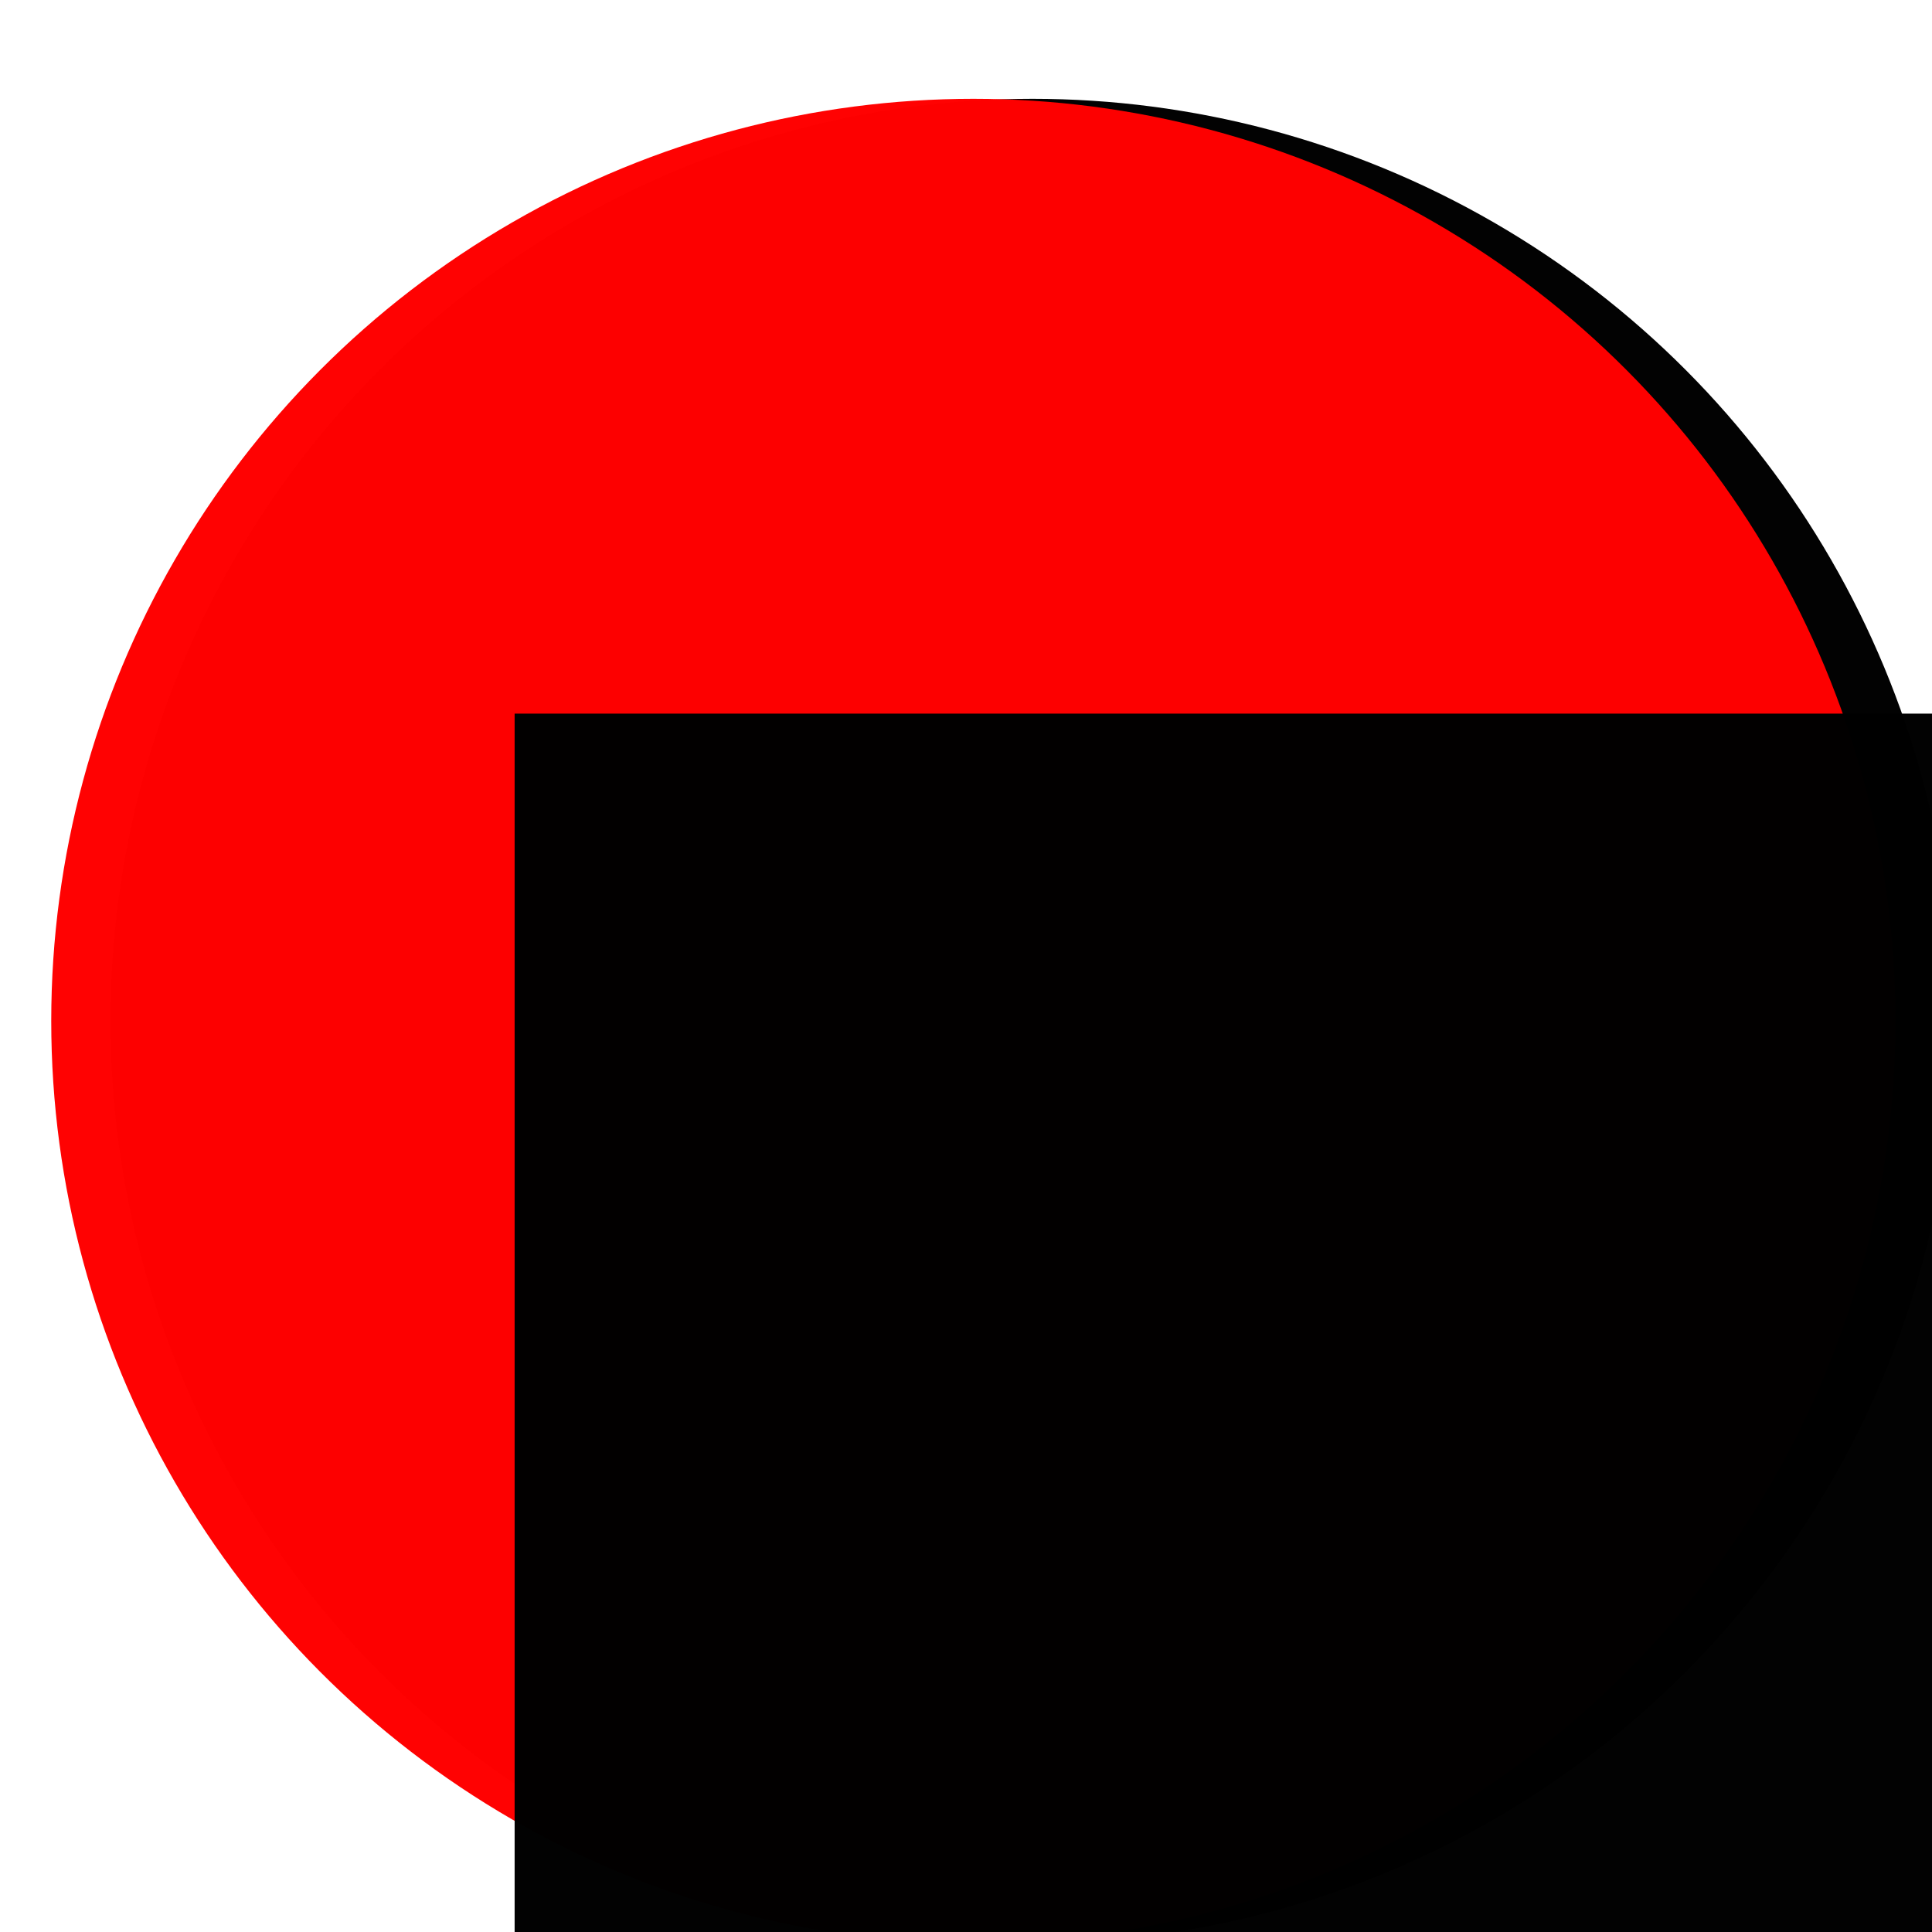 <?xml version="1.0" encoding="UTF-8" standalone="no"?>
<!-- Created with Inkscape (http://www.inkscape.org/) -->

<svg
   xmlns:osb="http://www.openswatchbook.org/uri/2009/osb"
   xmlns:dc="http://purl.org/dc/elements/1.1/"
   xmlns:cc="http://creativecommons.org/ns#"
   xmlns:rdf="http://www.w3.org/1999/02/22-rdf-syntax-ns#"
   xmlns:svg="http://www.w3.org/2000/svg"
   xmlns="http://www.w3.org/2000/svg"
   xmlns:sodipodi="http://sodipodi.sourceforge.net/DTD/sodipodi-0.dtd"
   xmlns:inkscape="http://www.inkscape.org/namespaces/inkscape"
   width="32"
   height="32"
   viewBox="0 0 8.467 8.467"
   version="1.1"
   id="svg8"
   inkscape:export-filename="C:\Users\wendre01\SpecVault\src\main\resources\com\speculation1000\specvault\vault\sell-icon.png"
   inkscape:export-xdpi="96"
   inkscape:export-ydpi="96"
   inkscape:version="0.92.1 r15371"
   sodipodi:docname="sell-icon.svg">
  <defs
     id="defs2">
    <linearGradient
       osb:paint="solid"
       id="linearGradient5647">
      <stop
         id="stop5649"
         offset="0"
         style="stop-color:#000000;stop-opacity:1;" />
    </linearGradient>
    <linearGradient
       osb:paint="gradient"
       id="linearGradient5018">
      <stop
         id="stop5020"
         offset="0"
         style="stop-color:#00ff00;stop-opacity:1;" />
      <stop
         id="stop5022"
         offset="1"
         style="stop-color:#00ff00;stop-opacity:0;" />
    </linearGradient>
  </defs>
  <sodipodi:namedview
     id="base"
     pagecolor="#ffffff"
     bordercolor="#666666"
     borderopacity="1.0"
     inkscape:pageopacity="0.0"
     inkscape:pageshadow="2"
     inkscape:zoom="3.959798"
     inkscape:cx="-24.587913"
     inkscape:cy="46.865866"
     inkscape:document-units="px"
     inkscape:current-layer="layer1"
     showgrid="false"
     units="px"
     inkscape:window-width="1680"
     inkscape:window-height="987"
     inkscape:window-x="1912"
     inkscape:window-y="264"
     inkscape:window-maximized="1" />
  <g
     inkscape:label="Layer 1"
     inkscape:groupmode="layer"
     id="layer1"
     transform="translate(0,-288.533)">
    <g
       style="enable-background:new"
       id="g5204"
       transform="matrix(0.01,0,0,0.01,-0.826,287.578)">
      <g
         style="opacity:0.989"
         transform="translate(0,-0.268)"
         id="layer1-9"
         inkscape:label="Layer 1">
        <circle
           r="404.116"
           inkscape:export-ydpi="4.279911"
           inkscape:export-xdpi="4.279911"
           style="fill:#000000;fill-opacity:1;stroke:#000000;stroke-width:0;stroke-linecap:square;stroke-linejoin:miter;stroke-miterlimit:4;stroke-dasharray:none;stroke-opacity:1;paint-order:stroke markers fill"
           id="circle4507"
           cx="535.143"
           cy="543.19" />
      </g>
      <g
         inkscape:label="Layer 2"
         id="layer2-0">
        <circle
           r="404.116"
           inkscape:export-ydpi="4.279911"
           inkscape:export-xdpi="4.279911"
           cy="542.922"
           cx="509.172"
           id="path4505"
           style="opacity:0.989;fill:#ff0000;fill-opacity:1;stroke:#000000;stroke-width:0;stroke-linecap:square;stroke-linejoin:miter;stroke-miterlimit:4;stroke-dasharray:none;stroke-opacity:1;paint-order:stroke markers fill" />
        <flowRoot
           inkscape:export-ydpi="4.279911"
           inkscape:export-xdpi="4.279911"
           transform="matrix(5.835,0,0,5.835,-1012.174,-2170.6)"
           style="font-style:normal;font-weight:normal;font-size:40px;line-height:1.25;font-family:sans-serif;letter-spacing:0px;word-spacing:0px;opacity:0.989;fill:#000000;fill-opacity:1;stroke:#000000;stroke-width:0;stroke-miterlimit:4;stroke-dasharray:none;stroke-opacity:1"
           id="flowRoot4520"
           xml:space="preserve"><flowRegion
             style="fill:#000000;stroke:#000000;stroke-width:0;stroke-miterlimit:4;stroke-dasharray:none;stroke-opacity:1"
             id="flowRegion4522"><rect
               style="fill:#000000;stroke:#000000;stroke-width:0;stroke-miterlimit:4;stroke-dasharray:none;stroke-opacity:1"
               y="441.962"
               x="226.274"
               height="121.218"
               width="561.645"
               id="rect4524" /></flowRegion><flowPara
             id="flowPara4528">Sell</flowPara></flowRoot>      </g>
    </g>
  </g>
</svg>
